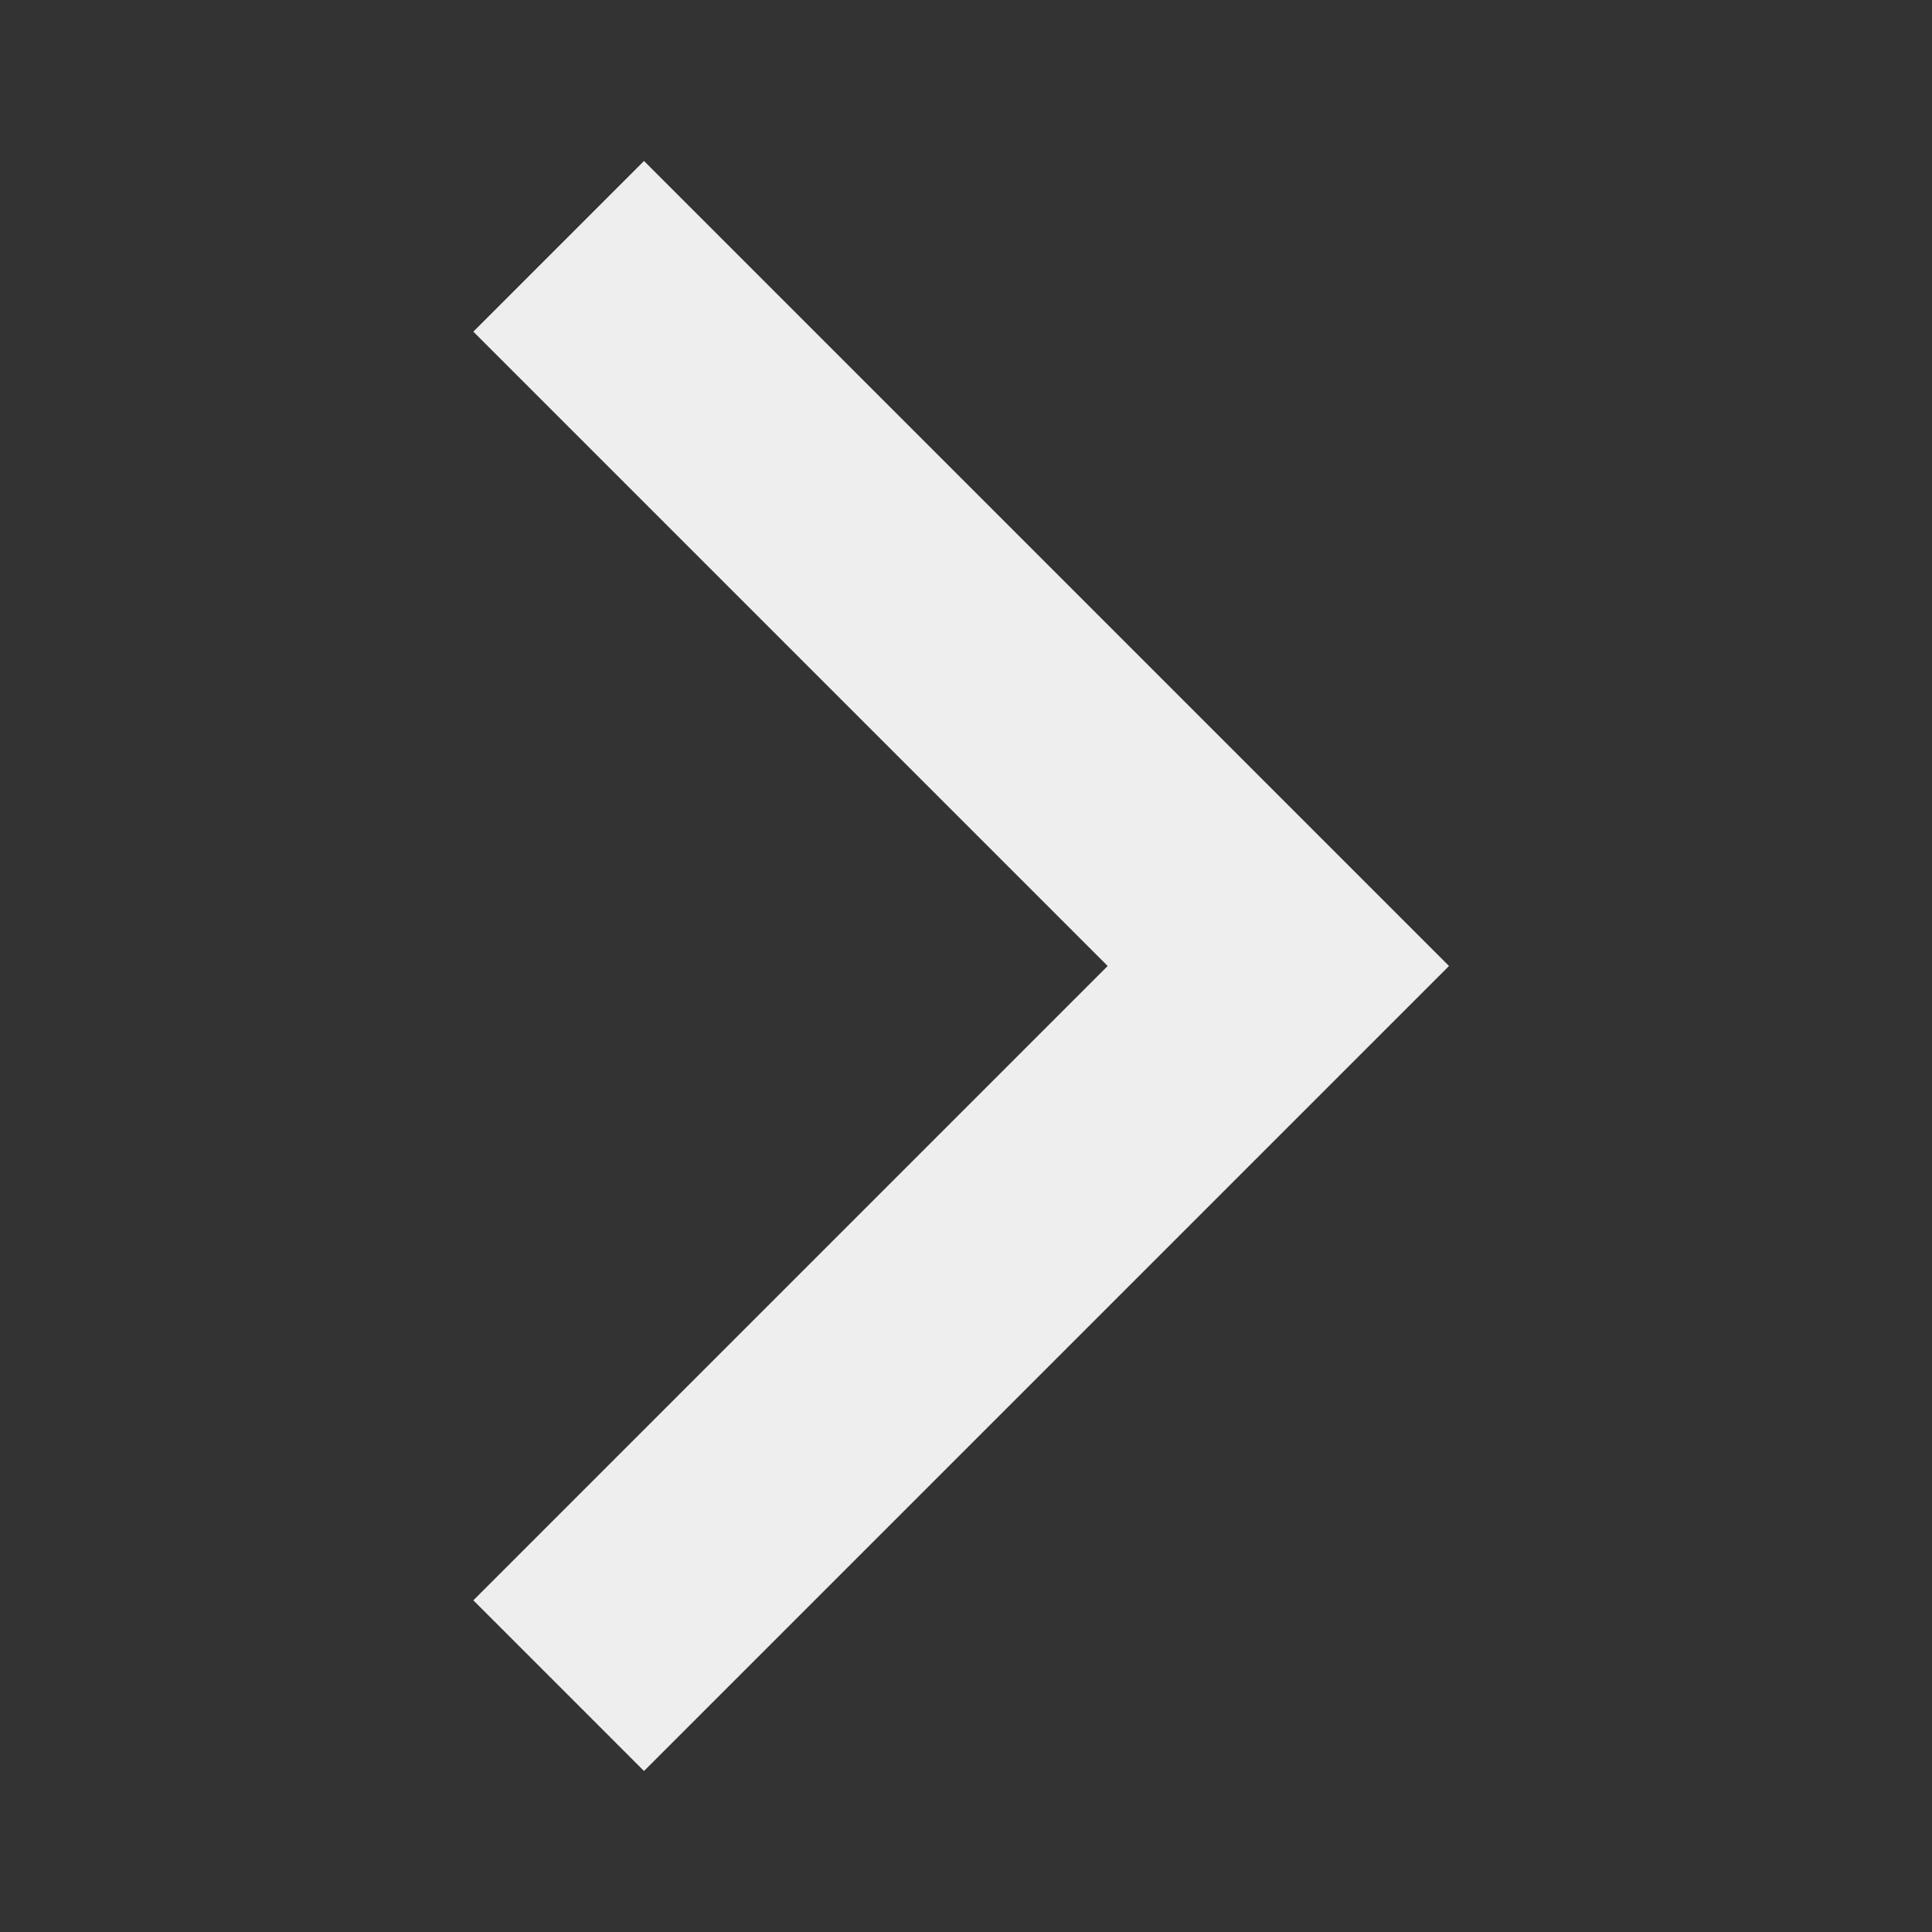 <svg xmlns="http://www.w3.org/2000/svg" width="24" height="24" viewBox="0 0 24 24">
    <rect x="0" y="0" width="24" height="24" fill="#333333" stroke="none"/>
    <path class="jp-icon-main" fill="#EEEEEE" d="M5.88 4.12L13.76 12l-7.88 7.88L8 22l10-10L8 2z"/>
    <path fill="none" d="M0 0h24v24H0z"/>
</svg>
